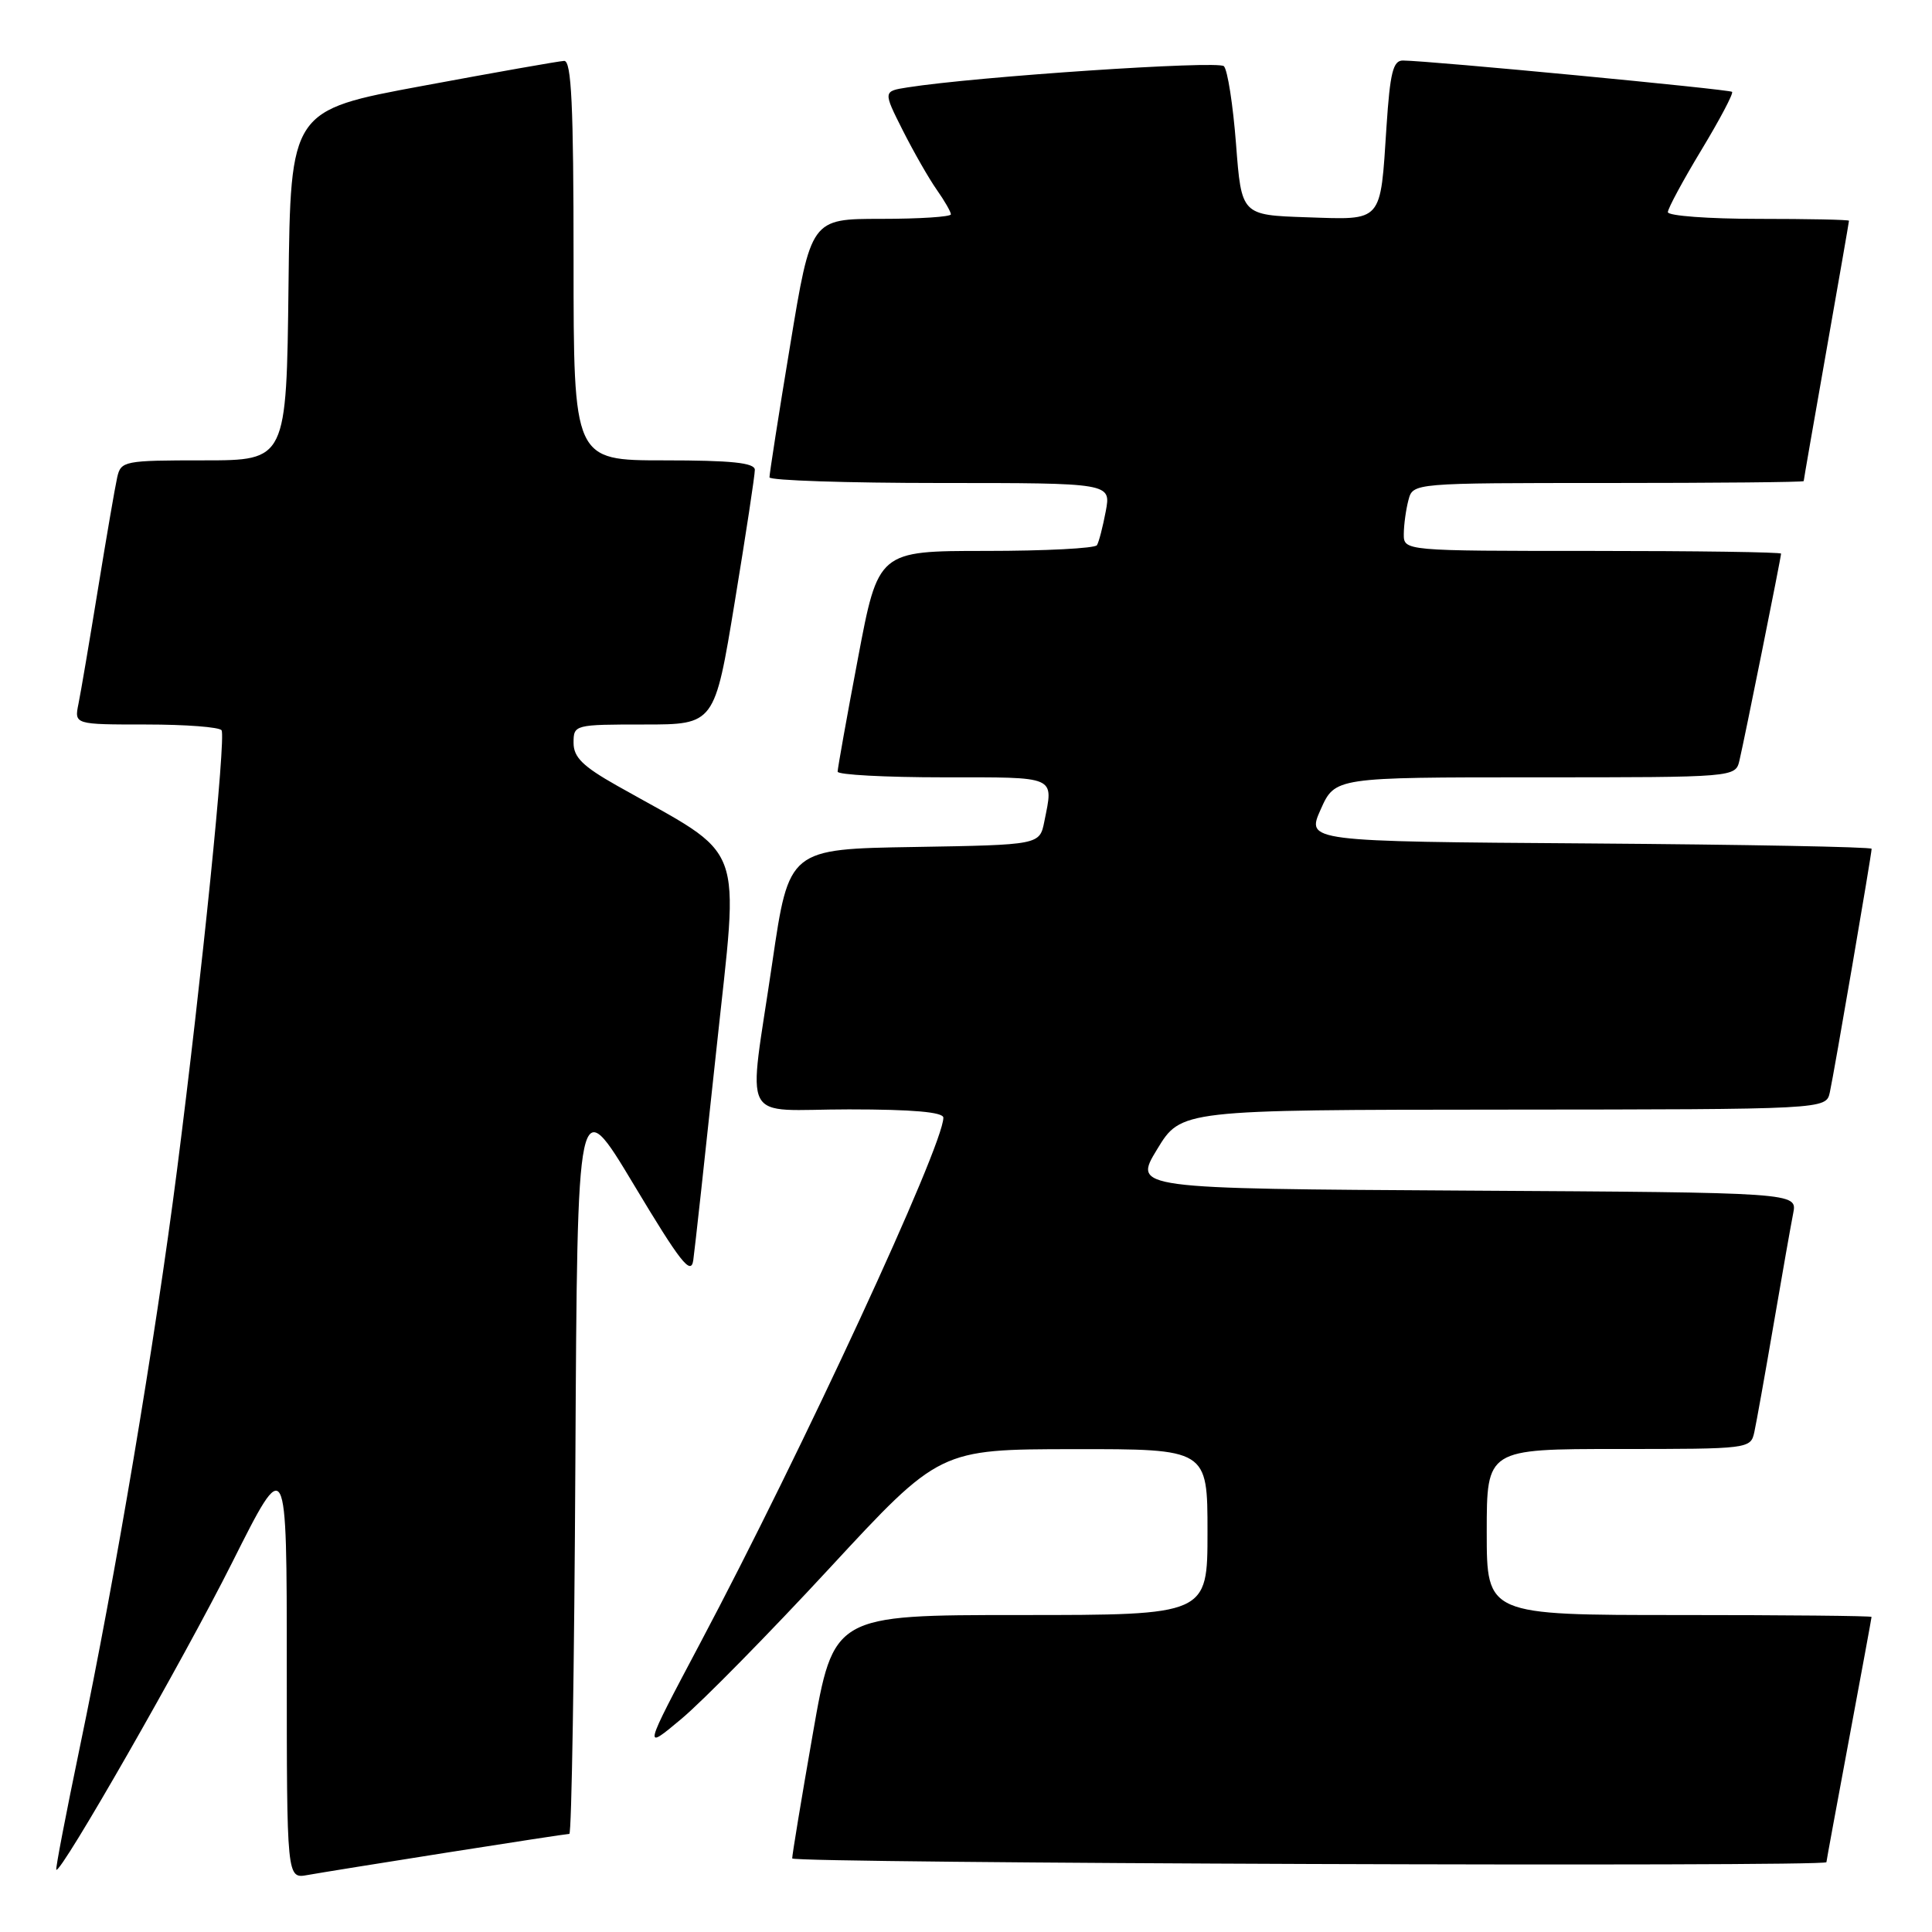 <?xml version="1.0" encoding="UTF-8" standalone="no"?>
<!DOCTYPE svg PUBLIC "-//W3C//DTD SVG 1.1//EN" "http://www.w3.org/Graphics/SVG/1.1/DTD/svg11.dtd" >
<svg xmlns="http://www.w3.org/2000/svg" xmlns:xlink="http://www.w3.org/1999/xlink" version="1.1" viewBox="0 0 256 256">
 <g >
 <path fill="currentColor"
d=" M 59.20 245.48 C 67.83 244.12 75.14 243.00 75.44 243.00 C 75.74 243.00 76.10 220.84 76.24 193.75 C 76.50 144.50 76.50 144.50 84.00 157.00 C 90.16 167.27 91.56 169.05 91.86 167.00 C 92.06 165.62 93.43 153.08 94.92 139.12 C 97.93 110.76 99.12 113.91 81.75 104.10 C 77.22 101.54 76.00 100.34 76.00 98.43 C 76.00 96.03 76.12 96.00 85.35 96.00 C 94.69 96.00 94.69 96.00 97.36 79.75 C 98.83 70.81 100.03 62.94 100.02 62.25 C 100.00 61.32 96.92 61.00 88.00 61.00 C 76.00 61.00 76.00 61.00 76.00 34.50 C 76.00 13.93 75.72 8.01 74.75 8.07 C 74.06 8.10 65.62 9.59 56.00 11.38 C 38.50 14.62 38.50 14.62 38.23 37.81 C 37.96 61.00 37.96 61.00 27.00 61.00 C 16.45 61.00 16.02 61.08 15.53 63.25 C 15.25 64.49 14.11 71.12 12.99 78.00 C 11.87 84.88 10.71 91.74 10.40 93.25 C 9.84 96.00 9.84 96.00 19.36 96.00 C 24.60 96.00 29.10 96.34 29.36 96.77 C 29.95 97.73 26.75 129.34 23.46 155.00 C 20.54 177.75 15.31 208.84 10.58 231.50 C 8.75 240.30 7.34 247.61 7.46 247.75 C 8.00 248.40 24.29 219.94 30.75 207.07 C 38.00 192.62 38.00 192.62 38.00 220.79 C 38.00 248.95 38.00 248.95 40.75 248.45 C 42.26 248.18 50.56 246.84 59.20 245.48 Z  M 242.01 246.75 C 242.01 246.61 243.36 239.30 245.00 230.50 C 246.64 221.70 247.99 214.39 247.99 214.25 C 248.00 214.11 236.53 214.00 222.50 214.00 C 197.00 214.00 197.00 214.00 197.00 203.00 C 197.00 192.00 197.00 192.00 214.48 192.00 C 231.80 192.00 231.97 191.98 232.46 189.75 C 232.73 188.51 233.88 182.10 235.01 175.50 C 236.14 168.90 237.31 162.27 237.61 160.76 C 238.15 158.02 238.15 158.02 194.15 157.76 C 150.15 157.50 150.15 157.50 153.33 152.28 C 156.50 147.06 156.50 147.06 199.23 147.03 C 241.96 147.00 241.96 147.00 242.46 144.75 C 243.01 142.27 248.00 113.18 248.00 112.47 C 248.00 112.22 231.15 111.91 210.55 111.76 C 173.10 111.50 173.10 111.50 175.00 107.25 C 176.90 103.00 176.90 103.00 203.43 103.00 C 229.96 103.00 229.96 103.00 230.49 100.75 C 231.16 97.91 236.00 73.85 236.00 73.36 C 236.00 73.16 224.75 73.00 211.00 73.00 C 186.00 73.00 186.00 73.00 186.01 70.75 C 186.02 69.51 186.30 67.49 186.63 66.25 C 187.23 64.00 187.23 64.00 213.12 64.00 C 227.35 64.00 239.00 63.89 239.00 63.75 C 239.00 63.61 240.35 55.85 242.00 46.50 C 243.65 37.15 245.00 29.39 245.00 29.25 C 245.00 29.11 239.60 29.00 233.00 29.00 C 226.40 29.00 221.00 28.60 221.00 28.11 C 221.00 27.63 223.00 23.92 225.44 19.88 C 227.88 15.84 229.71 12.38 229.51 12.17 C 229.17 11.84 189.48 8.05 185.90 8.02 C 184.59 8.00 184.19 9.62 183.72 16.75 C 182.88 29.62 183.31 29.13 173.13 28.79 C 164.50 28.50 164.50 28.50 163.78 19.08 C 163.38 13.89 162.66 9.26 162.17 8.77 C 161.40 8.00 129.40 10.14 120.26 11.58 C 117.01 12.09 117.01 12.09 119.63 17.29 C 121.08 20.16 123.10 23.69 124.13 25.15 C 125.16 26.61 126.00 28.08 126.00 28.40 C 126.00 28.73 121.83 29.00 116.73 29.00 C 107.46 29.00 107.46 29.00 104.70 45.75 C 103.17 54.96 101.95 62.84 101.96 63.25 C 101.98 63.66 112.18 64.00 124.61 64.00 C 147.22 64.00 147.22 64.00 146.52 67.74 C 146.13 69.80 145.61 71.83 145.35 72.24 C 145.09 72.66 138.47 73.00 130.63 73.00 C 116.37 73.00 116.37 73.00 113.68 87.25 C 112.19 95.09 110.99 101.84 110.99 102.25 C 111.00 102.66 117.30 103.00 125.00 103.00 C 140.18 103.00 139.60 102.74 138.38 108.85 C 137.76 111.95 137.76 111.95 121.15 112.23 C 104.54 112.50 104.54 112.50 102.34 127.50 C 99.12 149.51 97.81 147.00 112.50 147.00 C 120.96 147.00 125.00 147.36 125.00 148.10 C 125.00 151.82 106.26 192.31 92.76 217.76 C 85.20 232.02 85.20 232.02 90.29 227.76 C 93.09 225.42 101.94 216.42 109.94 207.77 C 124.50 192.04 124.50 192.04 142.25 192.02 C 160.00 192.00 160.00 192.00 160.00 203.00 C 160.00 214.00 160.00 214.00 135.23 214.00 C 110.45 214.00 110.45 214.00 107.70 229.75 C 106.18 238.41 104.96 245.84 104.97 246.25 C 105.00 246.90 241.99 247.40 242.01 246.75 Z "/>
</g>
</svg>